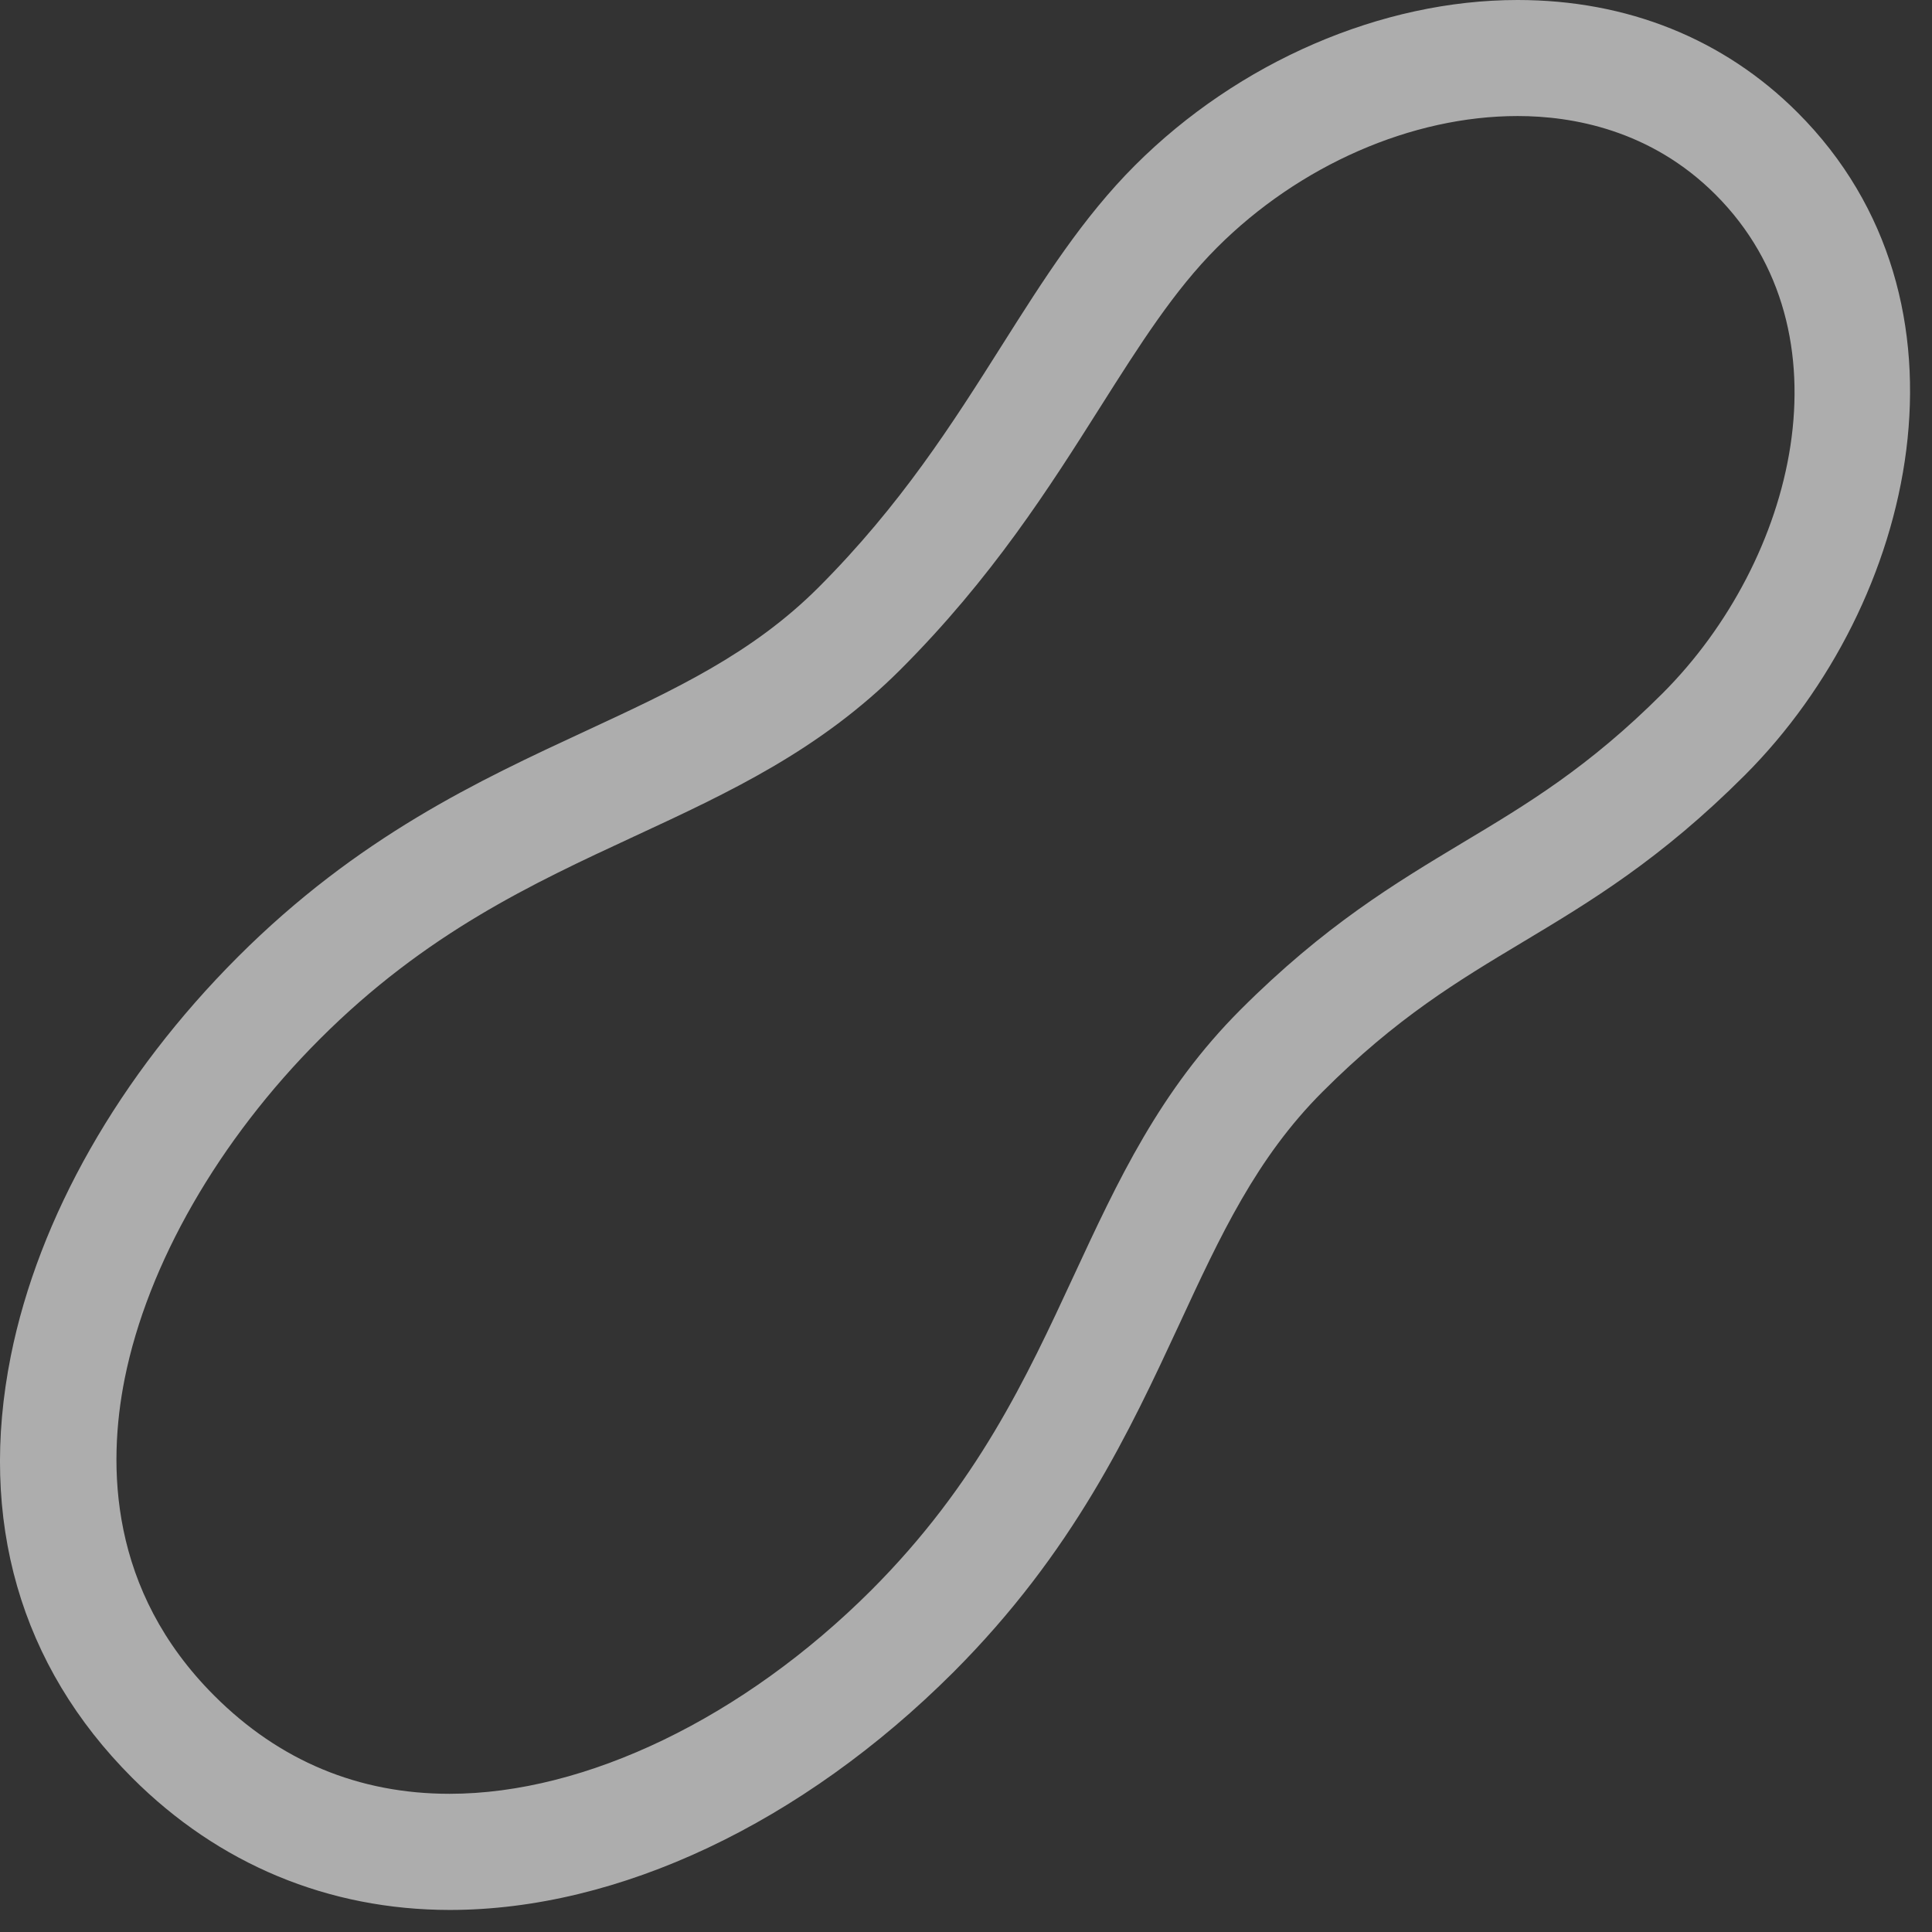 <svg width="17" height="17" viewBox="0 0 17 17" fill="none" xmlns="http://www.w3.org/2000/svg">
<rect x="0" y="0" width="17" height="17" fill="#333333" stroke="none"/>
<path d="M1.097 12.132C1.299 11.122 1.925 10.032 2.815 9.142C3.746 8.211 4.681 7.777 5.584 7.358C6.421 6.97 7.212 6.602 7.923 5.892C8.73 5.085 9.236 4.286 9.682 3.581C10.031 3.03 10.332 2.555 10.709 2.178C11.433 1.454 12.422 1.021 13.354 1.021C13.833 1.021 14.524 1.141 15.095 1.712C16.306 2.923 15.797 4.932 14.631 6.099C13.979 6.751 13.441 7.073 12.872 7.414C12.275 7.773 11.657 8.143 10.915 8.885C10.205 9.596 9.838 10.386 9.449 11.224C9.03 12.127 8.597 13.061 7.666 13.993C6.543 15.114 5.156 15.784 3.956 15.784C3.155 15.784 2.459 15.494 1.886 14.921C0.958 13.994 0.945 12.893 1.097 12.132ZM3.956 16.806H3.957C5.443 16.806 7.058 16.043 8.388 14.715C9.447 13.655 9.94 12.592 10.376 11.654C10.74 10.868 11.055 10.189 11.637 9.607C12.29 8.954 12.828 8.632 13.398 8.29C13.995 7.932 14.612 7.562 15.353 6.821C16.866 5.307 17.474 2.647 15.817 0.99C15.169 0.342 14.318 -3.8147e-06 13.354 -3.8147e-06C12.156 -3.8147e-06 10.898 0.544 9.987 1.455C9.529 1.913 9.184 2.457 8.819 3.034C8.381 3.727 7.928 4.442 7.201 5.17C6.618 5.752 5.94 6.067 5.154 6.432C4.216 6.867 3.152 7.361 2.093 8.42C1.049 9.464 0.34 10.711 0.095 11.932C-0.193 13.373 0.176 14.656 1.164 15.644C1.924 16.404 2.89 16.805 3.956 16.806Z" fill="white" fill-opacity="0.6"/>
</svg>
